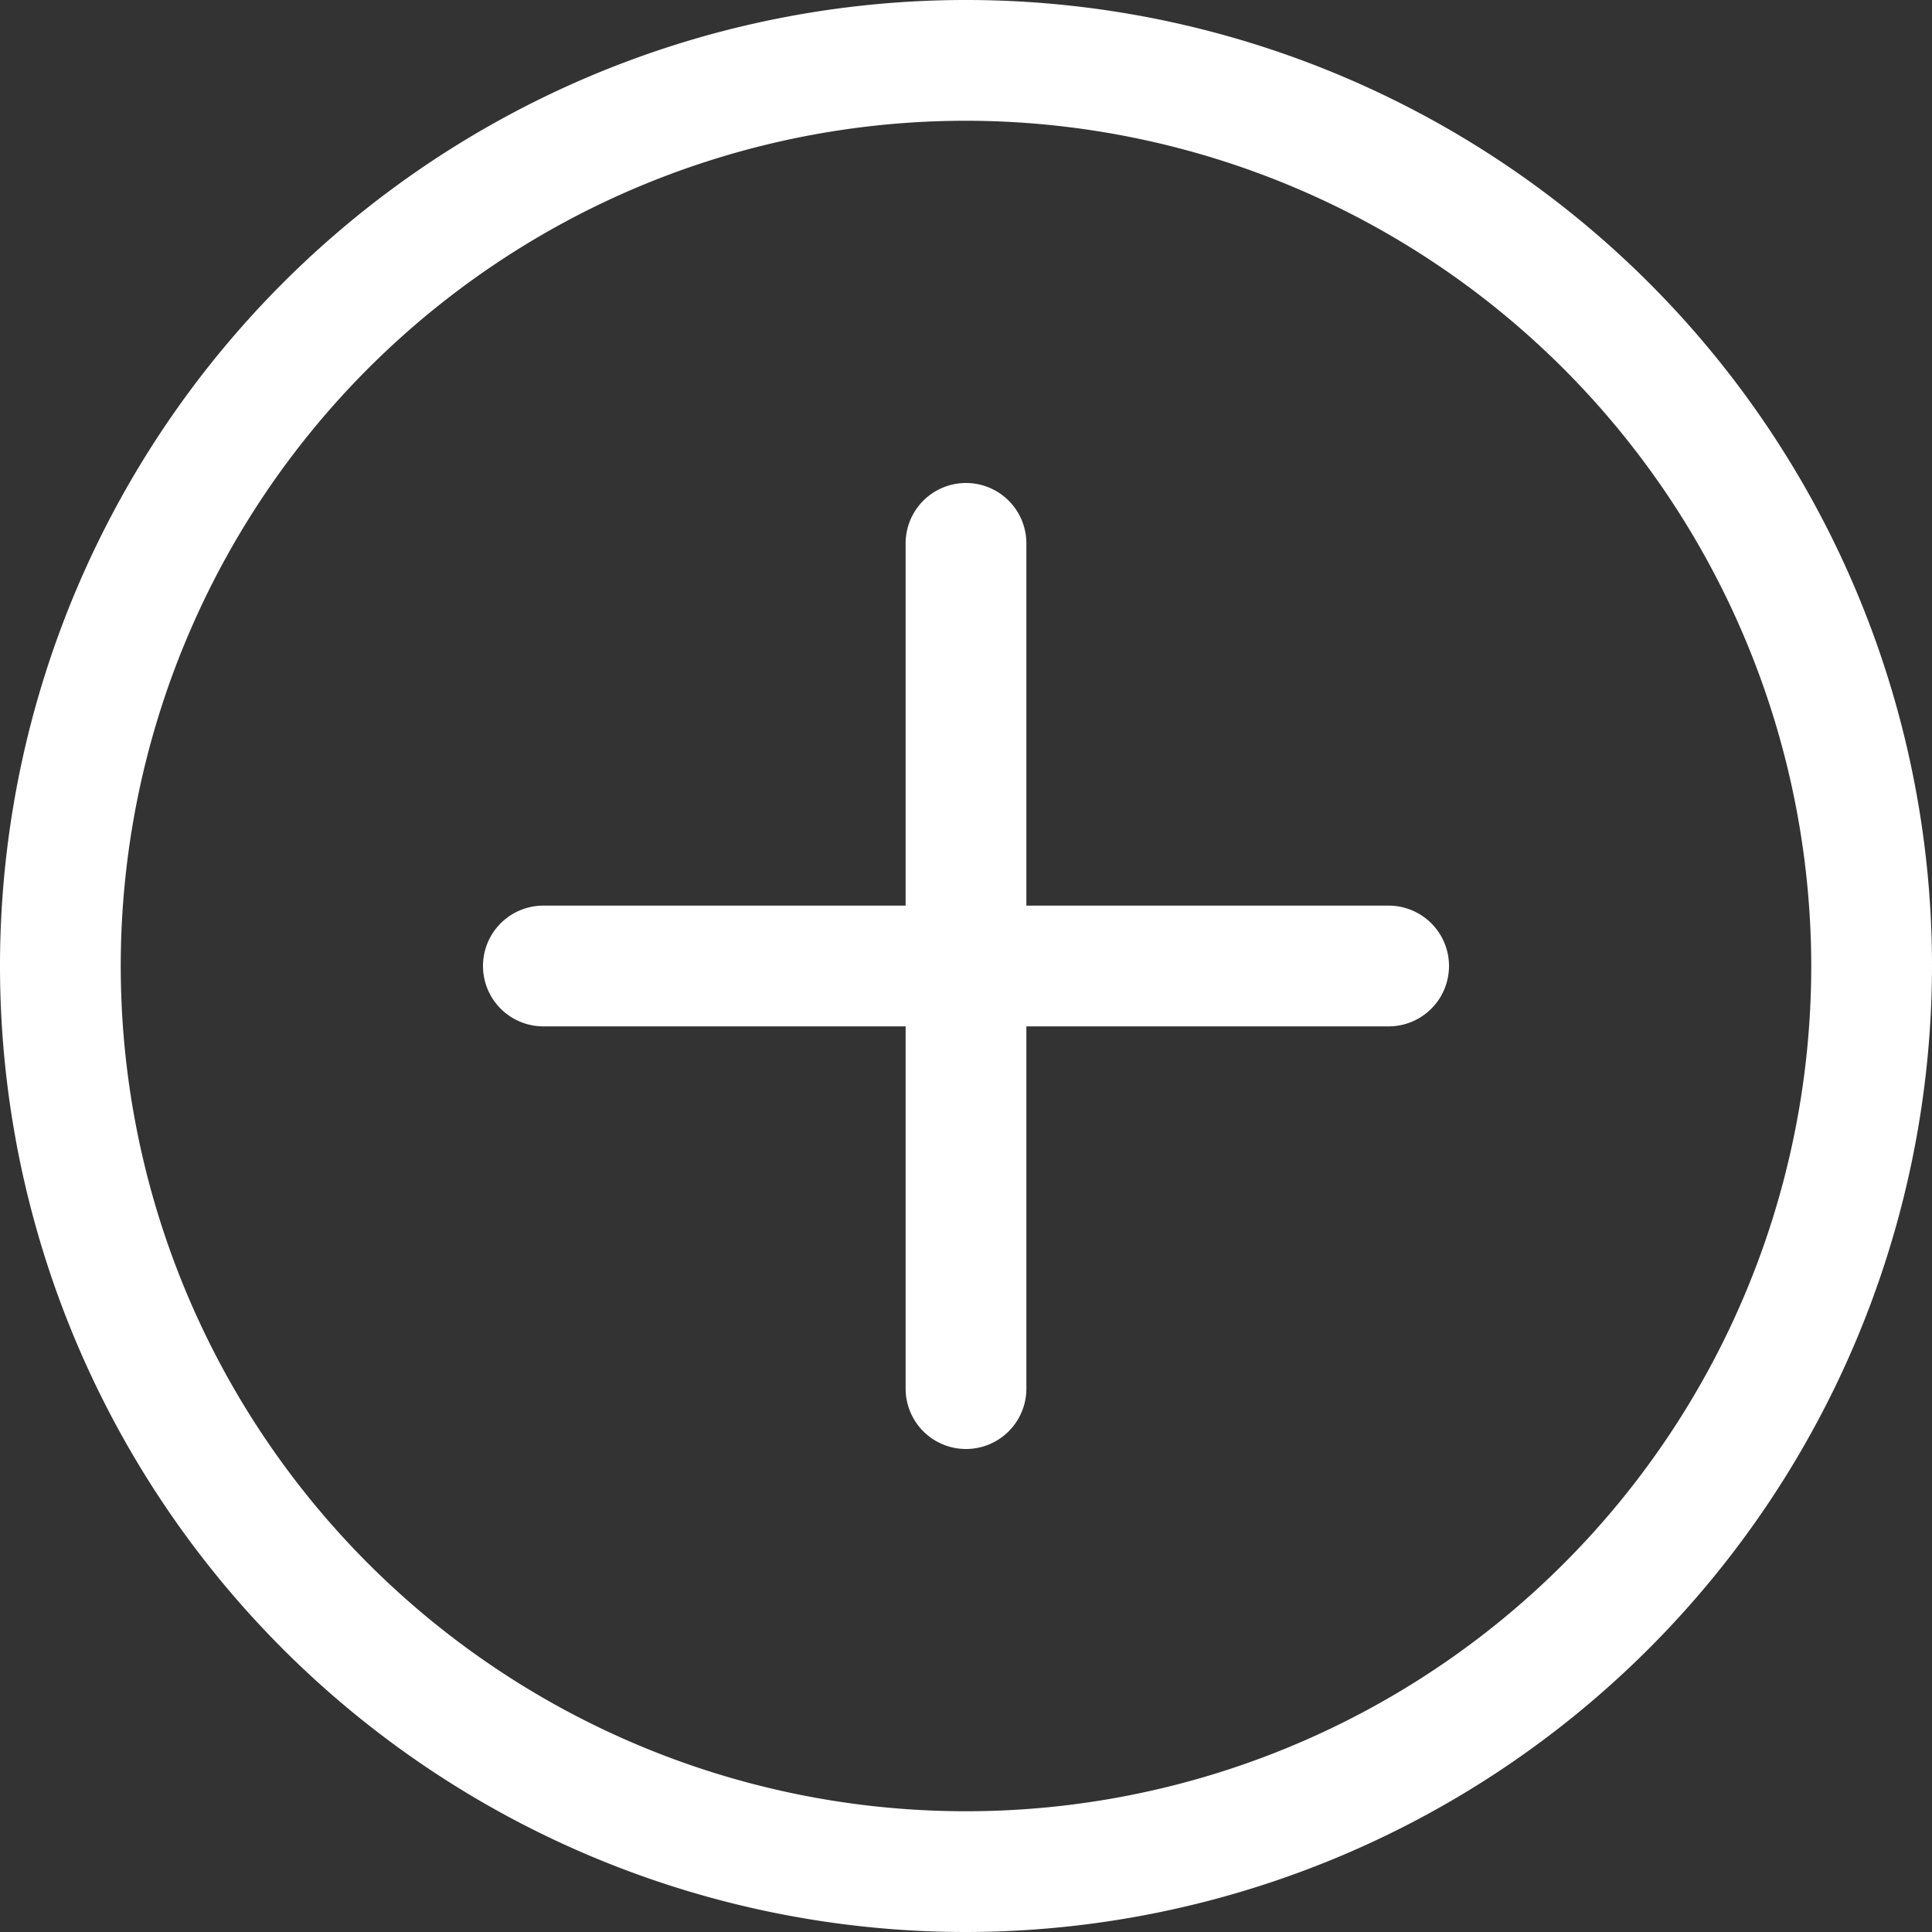 <svg id="anadir" xmlns="http://www.w3.org/2000/svg" width="32" height="32" viewBox="0 0 32 32">
  <rect x="0" y="0" width="32" height="32" fill="#333333" stroke="none"/>
  <path id="Trazado_1" data-name="Trazado 1" d="M16,32A16,16,0,1,1,32,16,16.018,16.018,0,0,1,16,32ZM16,2A14,14,0,1,0,30,16,14.015,14.015,0,0,0,16,2Zm0,0" fill="#fff"/>
  <path id="Trazado_2" data-name="Trazado 2" d="M143,242H129a1,1,0,0,1,0-2h14a1,1,0,0,1,0,2Zm0,0" transform="translate(-120 -225)" fill="#fff"/>
  <path id="Trazado_3" data-name="Trazado 3" d="M241,144a1,1,0,0,1-1-1V129a1,1,0,0,1,2,0v14A1,1,0,0,1,241,144Zm0,0" transform="translate(-225 -120)" fill="#fff"/>
</svg>
